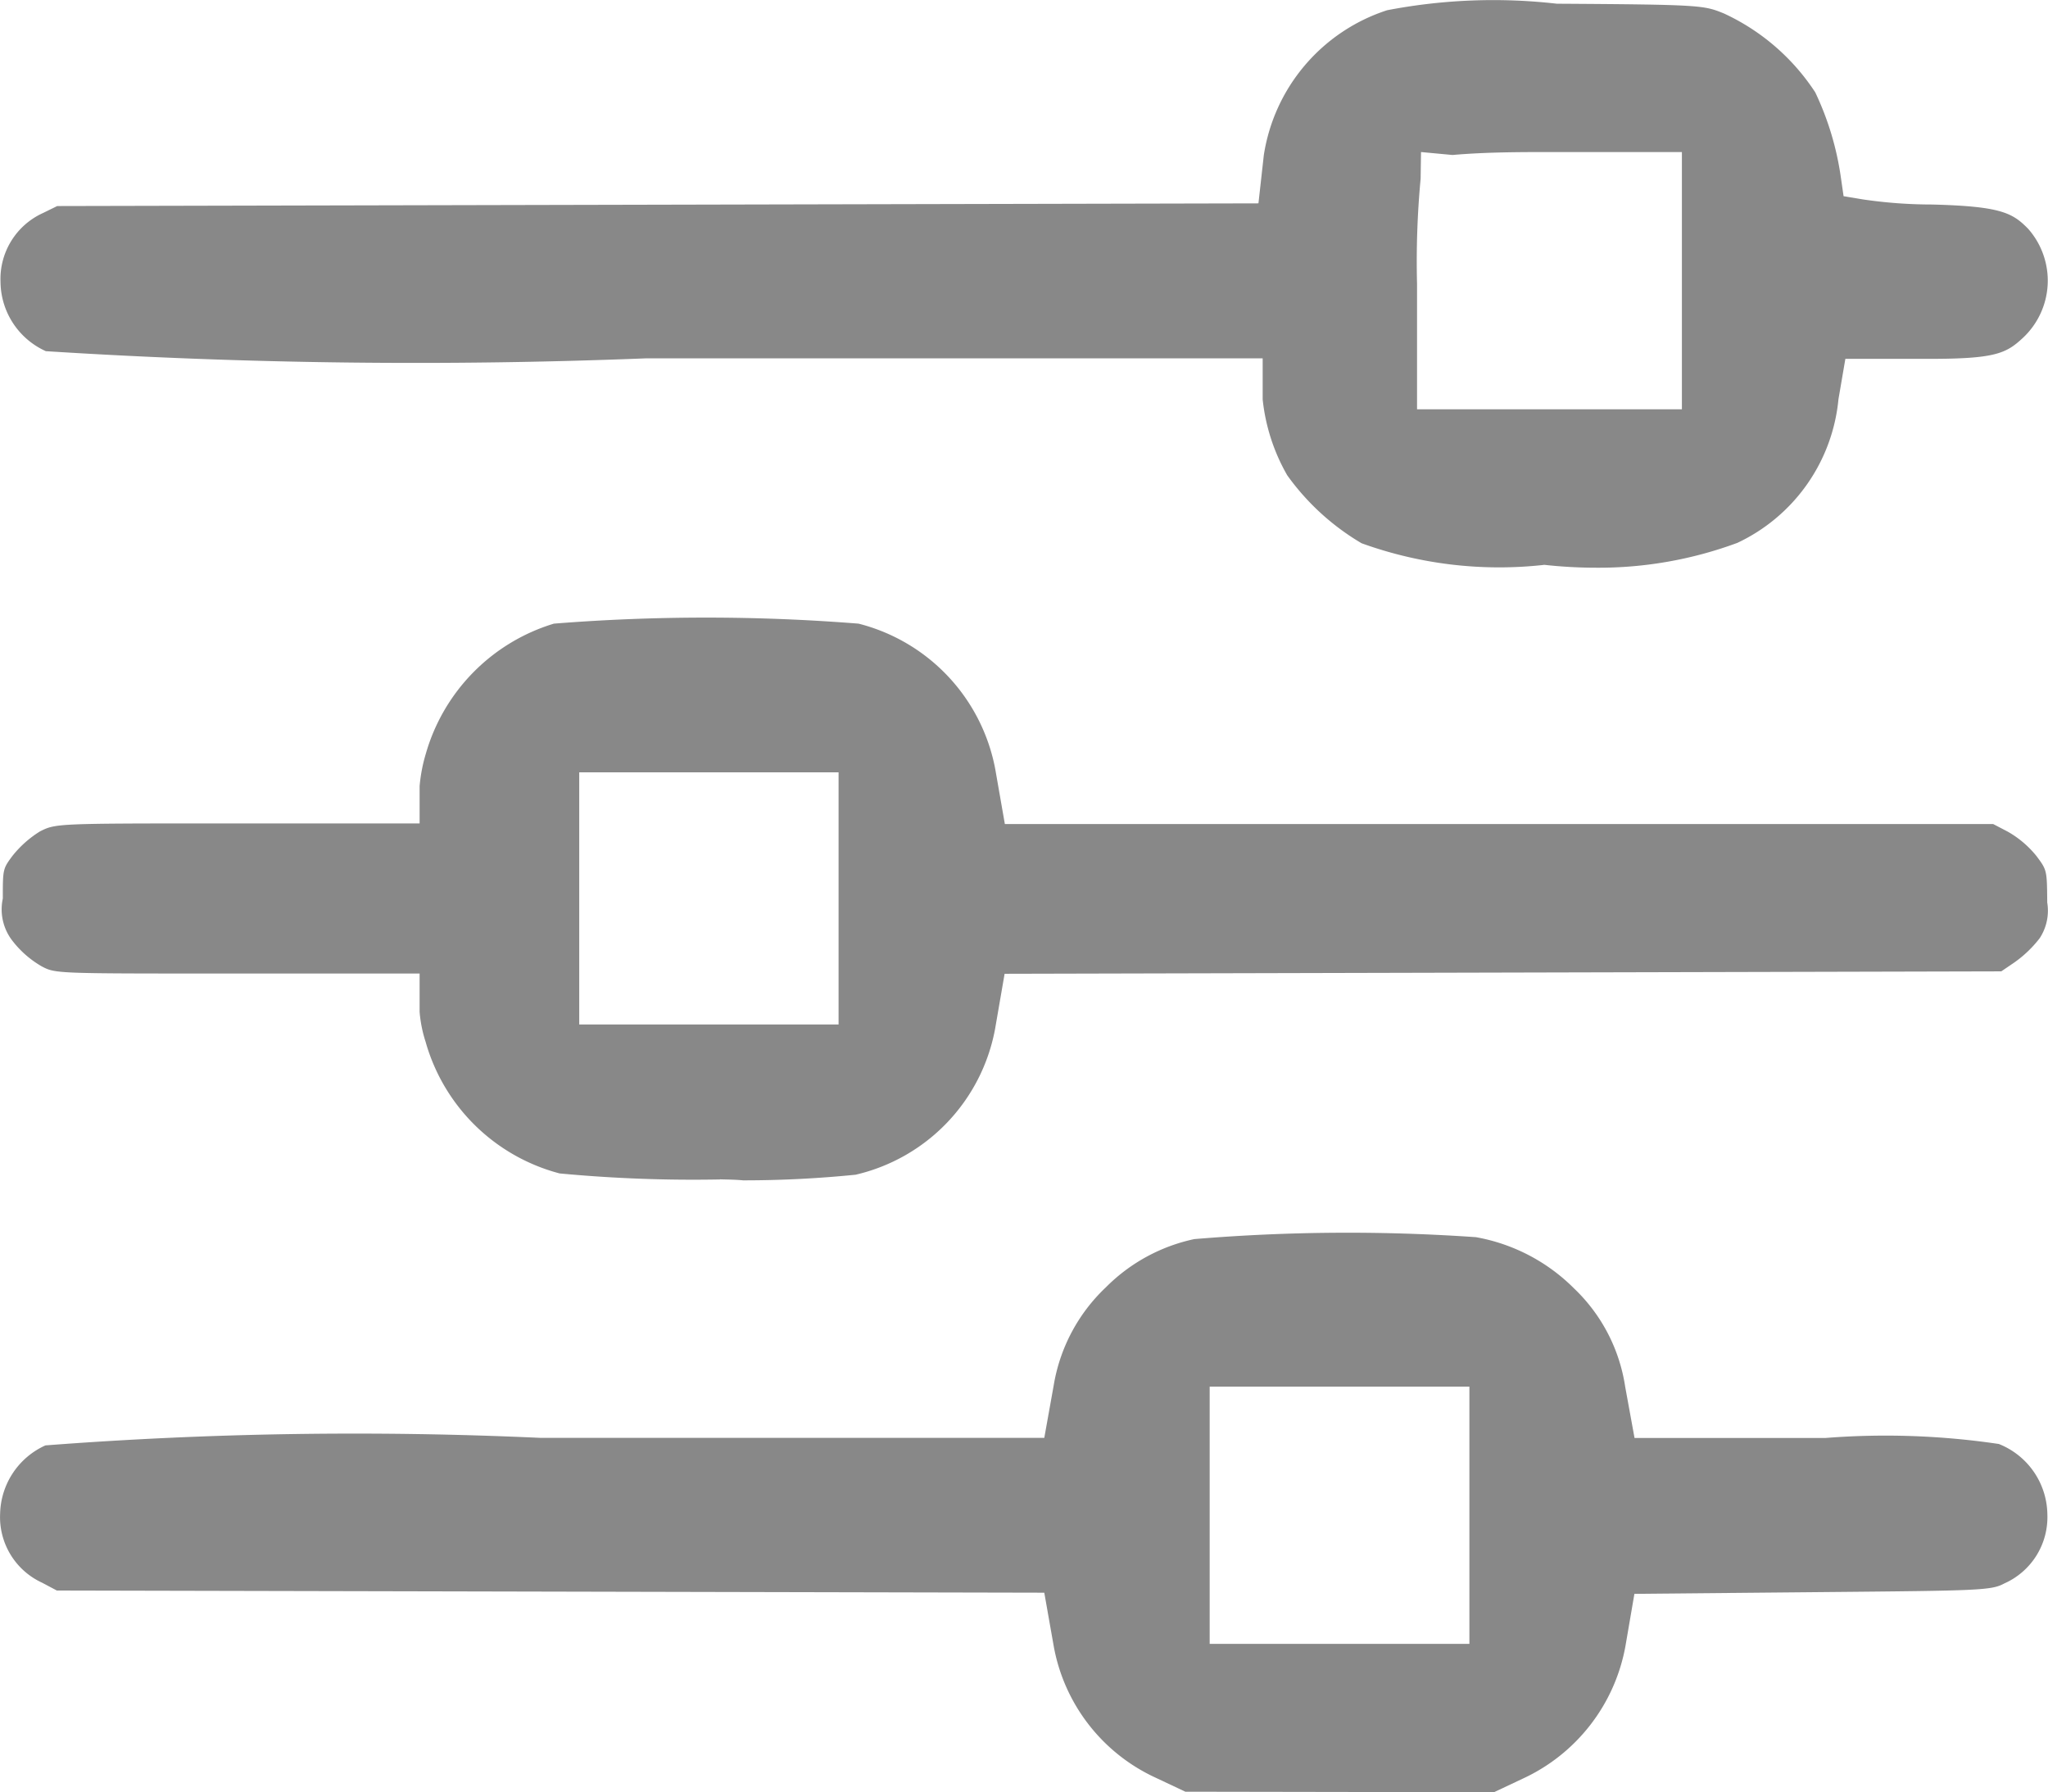 <svg xmlns="http://www.w3.org/2000/svg" width="15.999" height="14.003" viewBox="0 0 15.999 14.003">
  <path id="filter-icon" d="M-3454.74,9334l-.229-.108a1.407,1.407,0,0,1-.8-1.033l-.073-.414-7.714-.017-.115-.061a.564.564,0,0,1-.328-.541.6.6,0,0,1,.354-.532,31.653,31.653,0,0,1,3.863-.059h3.94l.073-.407a1.359,1.359,0,0,1,.408-.769,1.377,1.377,0,0,1,.691-.377,14.429,14.429,0,0,1,2.2-.015,1.44,1.44,0,0,1,.766.4,1.335,1.335,0,0,1,.4.769l.073.4h1.492a6.011,6.011,0,0,1,1.354.047.6.6,0,0,1,.379.551.566.566,0,0,1-.337.539c-.1.054-.19.056-1.389.067l-1.5.014-.07.408a1.419,1.419,0,0,1-.8,1.035l-.227.107Zm.19-1.155h2.029v-2.01h-2.029Zm-3.825-3.629a11.142,11.142,0,0,1-1.253-.047l0,0a1.478,1.478,0,0,1-1.047-1.028,1.029,1.029,0,0,1-.047-.234v-.3h-1.546c-1.293,0-1.3,0-1.406-.056a.779.779,0,0,1-.229-.2.4.4,0,0,1-.075-.33c0-.229,0-.232.075-.333a.841.841,0,0,1,.216-.192c.122-.061.126-.062,1.419-.062h1.546l0-.291a1.258,1.258,0,0,1,.049-.255,1.49,1.49,0,0,1,1-1.015,15.02,15.02,0,0,1,2.38,0,1.45,1.45,0,0,1,1.068,1.137l.075.429h7.721l.113.059a.785.785,0,0,1,.225.191c.082.11.082.11.084.363a.392.392,0,0,1-.059.279.909.909,0,0,1-.2.191l-.1.068-7.786.019-.075.434a1.439,1.439,0,0,1-1.089,1.136,8.717,8.717,0,0,1-.879.044C-3458.256,9329.217-3458.316,9329.217-3458.375,9329.215Zm-1.1-1.211h2.026v-1.97h-2.026Zm7.536-3.591a3.16,3.16,0,0,1-1.424-.169,1.9,1.9,0,0,1-.581-.531,1.505,1.505,0,0,1-.192-.593v-.321h-4.816a45.5,45.5,0,0,1-4.69-.056.6.6,0,0,1-.354-.541.566.566,0,0,1,.333-.539l.11-.054,9.384-.021.042-.377a1.417,1.417,0,0,1,.963-1.132,4.379,4.379,0,0,1,1.326-.051c1.134.007,1.148.012,1.307.077a1.707,1.707,0,0,1,.712.616,2.3,2.3,0,0,1,.2.665l.021.146.15.025a3.7,3.7,0,0,0,.541.04c.534.014.628.063.752.191a.612.612,0,0,1-.042.851c-.131.122-.216.164-.731.164h-.656l-.054.316a1.385,1.385,0,0,1-.79,1.122,3.117,3.117,0,0,1-1.1.194A3.68,3.68,0,0,1-3451.94,9324.413Zm-.963-3.018a6.942,6.942,0,0,0-.028.825v.977h2.069v-2.01h-1c-.26,0-.527,0-.792.023l-.246-.023Z" transform="translate(3464 -9320)" fill="#6a6a6a" opacity="0.8"/>
</svg>
